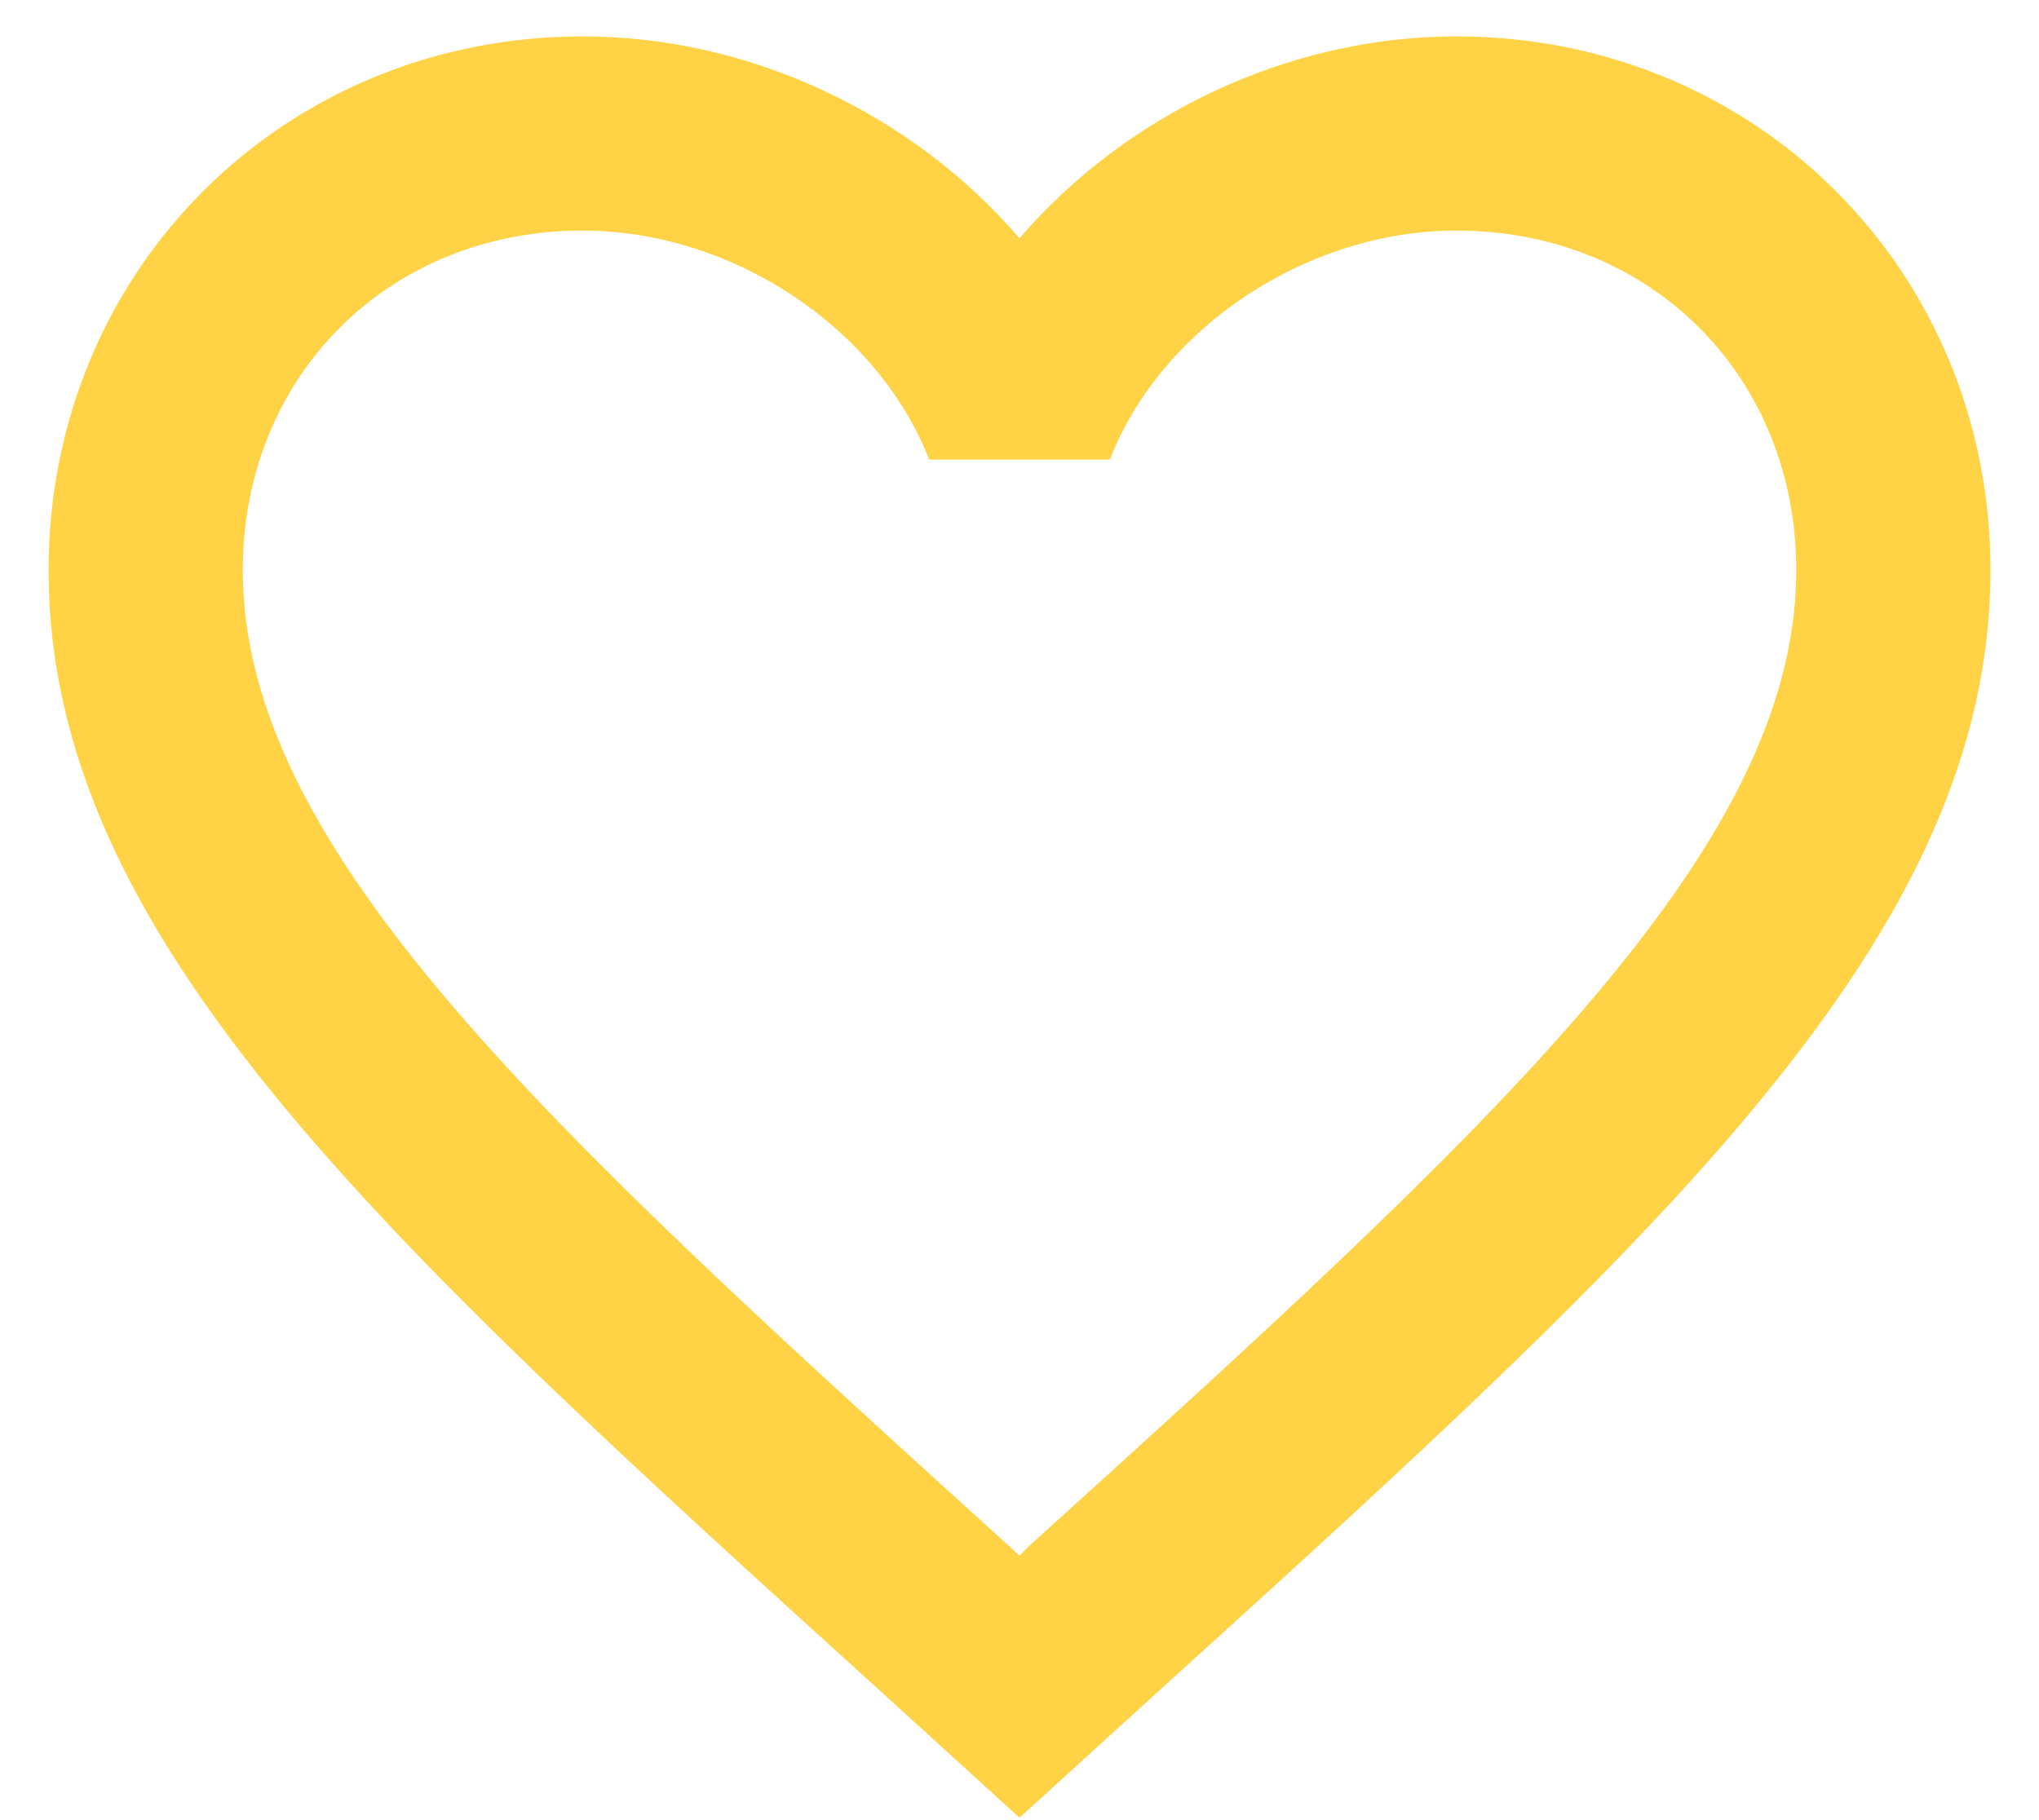<svg width="28" height="25" viewBox="0 0 28 25" fill="none" xmlns="http://www.w3.org/2000/svg">
<path d="M14.134 21.233L14 21.367L13.854 21.233C7.52 15.487 3.334 11.687 3.334 7.833C3.334 5.167 5.334 3.167 8 3.167C10.054 3.167 12.054 4.5 12.76 6.313H15.24C15.947 4.5 17.947 3.167 20 3.167C22.667 3.167 24.667 5.167 24.667 7.833C24.667 11.687 20.48 15.487 14.134 21.233ZM20 0.5C17.68 0.5 15.454 1.58 14 3.273C12.547 1.58 10.32 0.5 8 0.5C3.894 0.5 0.667 3.713 0.667 7.833C0.667 12.86 5.2 16.98 12.067 23.207L14 24.967L15.934 23.207C22.8 16.98 27.334 12.86 27.334 7.833C27.334 3.713 24.107 0.5 20 0.5Z" fill="#FFD345"/>
</svg>
